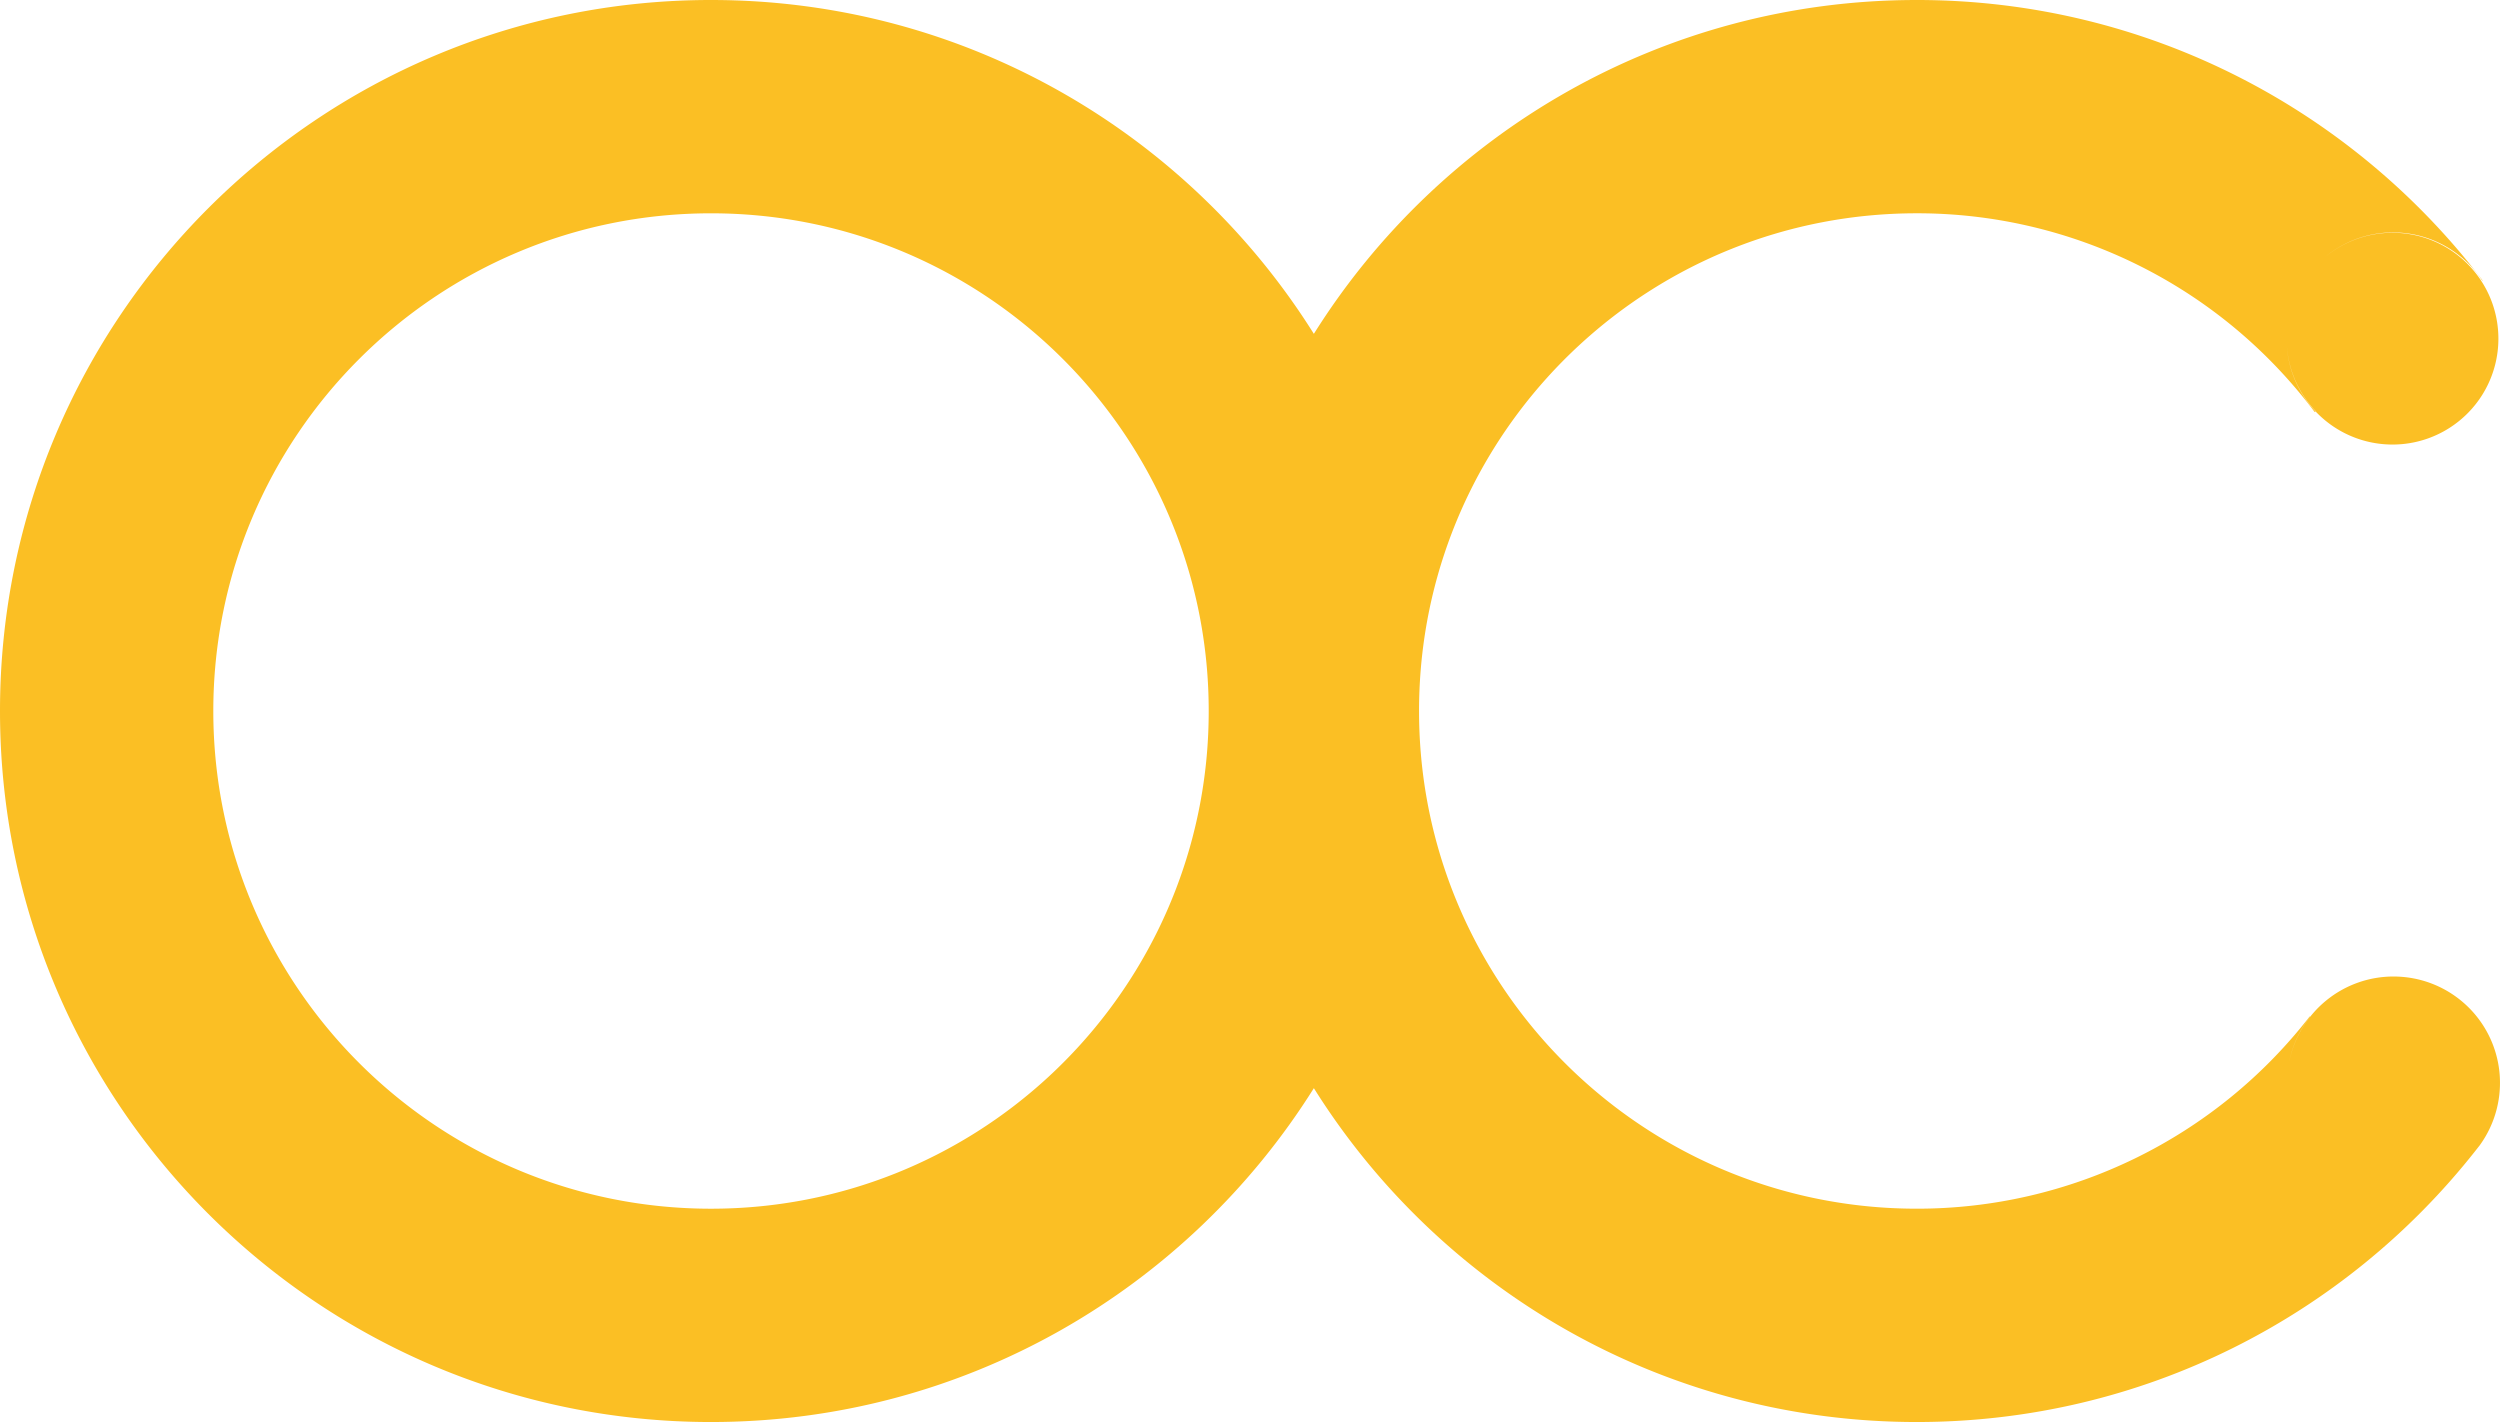 <svg id="Layer_1" data-name="Layer 1" xmlns="http://www.w3.org/2000/svg" viewBox="0 0 1271.52 723.25"><defs><style>.cls-1{fill:#fbbf24;}</style></defs><path class="cls-1" d="M1217.4,496.66a54.12,54.12,0,0,0-53,43A53.78,53.78,0,0,1,1175,517h-.29a252.64,252.64,0,0,1-199.83,97.75c-132.59,0-241.37-101.92-252.25-231.7-.59-7.06-.89-14.22-.89-21.43s.3-14.38.89-21.44c10.88-129.78,119.66-231.7,252.25-231.7a252.65,252.65,0,0,1,202.32,101h.72a53.68,53.68,0,0,1-14.8-33.35,53.68,53.68,0,0,0,15,33.35h-.19A53.86,53.86,0,1,0,1163,170.9a54.17,54.17,0,0,1,99.44-28.23h.26C1196.62,56,1092.27,0,974.86,0,845.6,0,732.18,67.81,668.24,169.8,604.3,67.81,490.88,0,361.63,0,161.91,0,0,161.91,0,361.63S161.91,723.25,361.63,723.25c129.25,0,242.67-67.81,306.61-169.8,63.94,102,177.36,169.8,306.62,169.8,115.21,0,217.85-53.88,284.06-137.82.79-1,1.58-2,2.36-3a2.14,2.14,0,0,1,.13-.19h0a54.09,54.09,0,0,0-44-85.57ZM361.63,614.76c-139.81,0-253.14-113.33-253.14-253.13S221.82,108.49,361.63,108.49c132.58,0,241.36,101.92,252.24,231.7.59,7.06.89,14.22.89,21.44s-.3,14.37-.89,21.43C603,512.84,494.21,614.76,361.63,614.76Zm802.67-74.4c-.11.59-.21,1.19-.31,1.79C1164.09,541.55,1164.19,541,1164.3,540.36Z"/></svg>